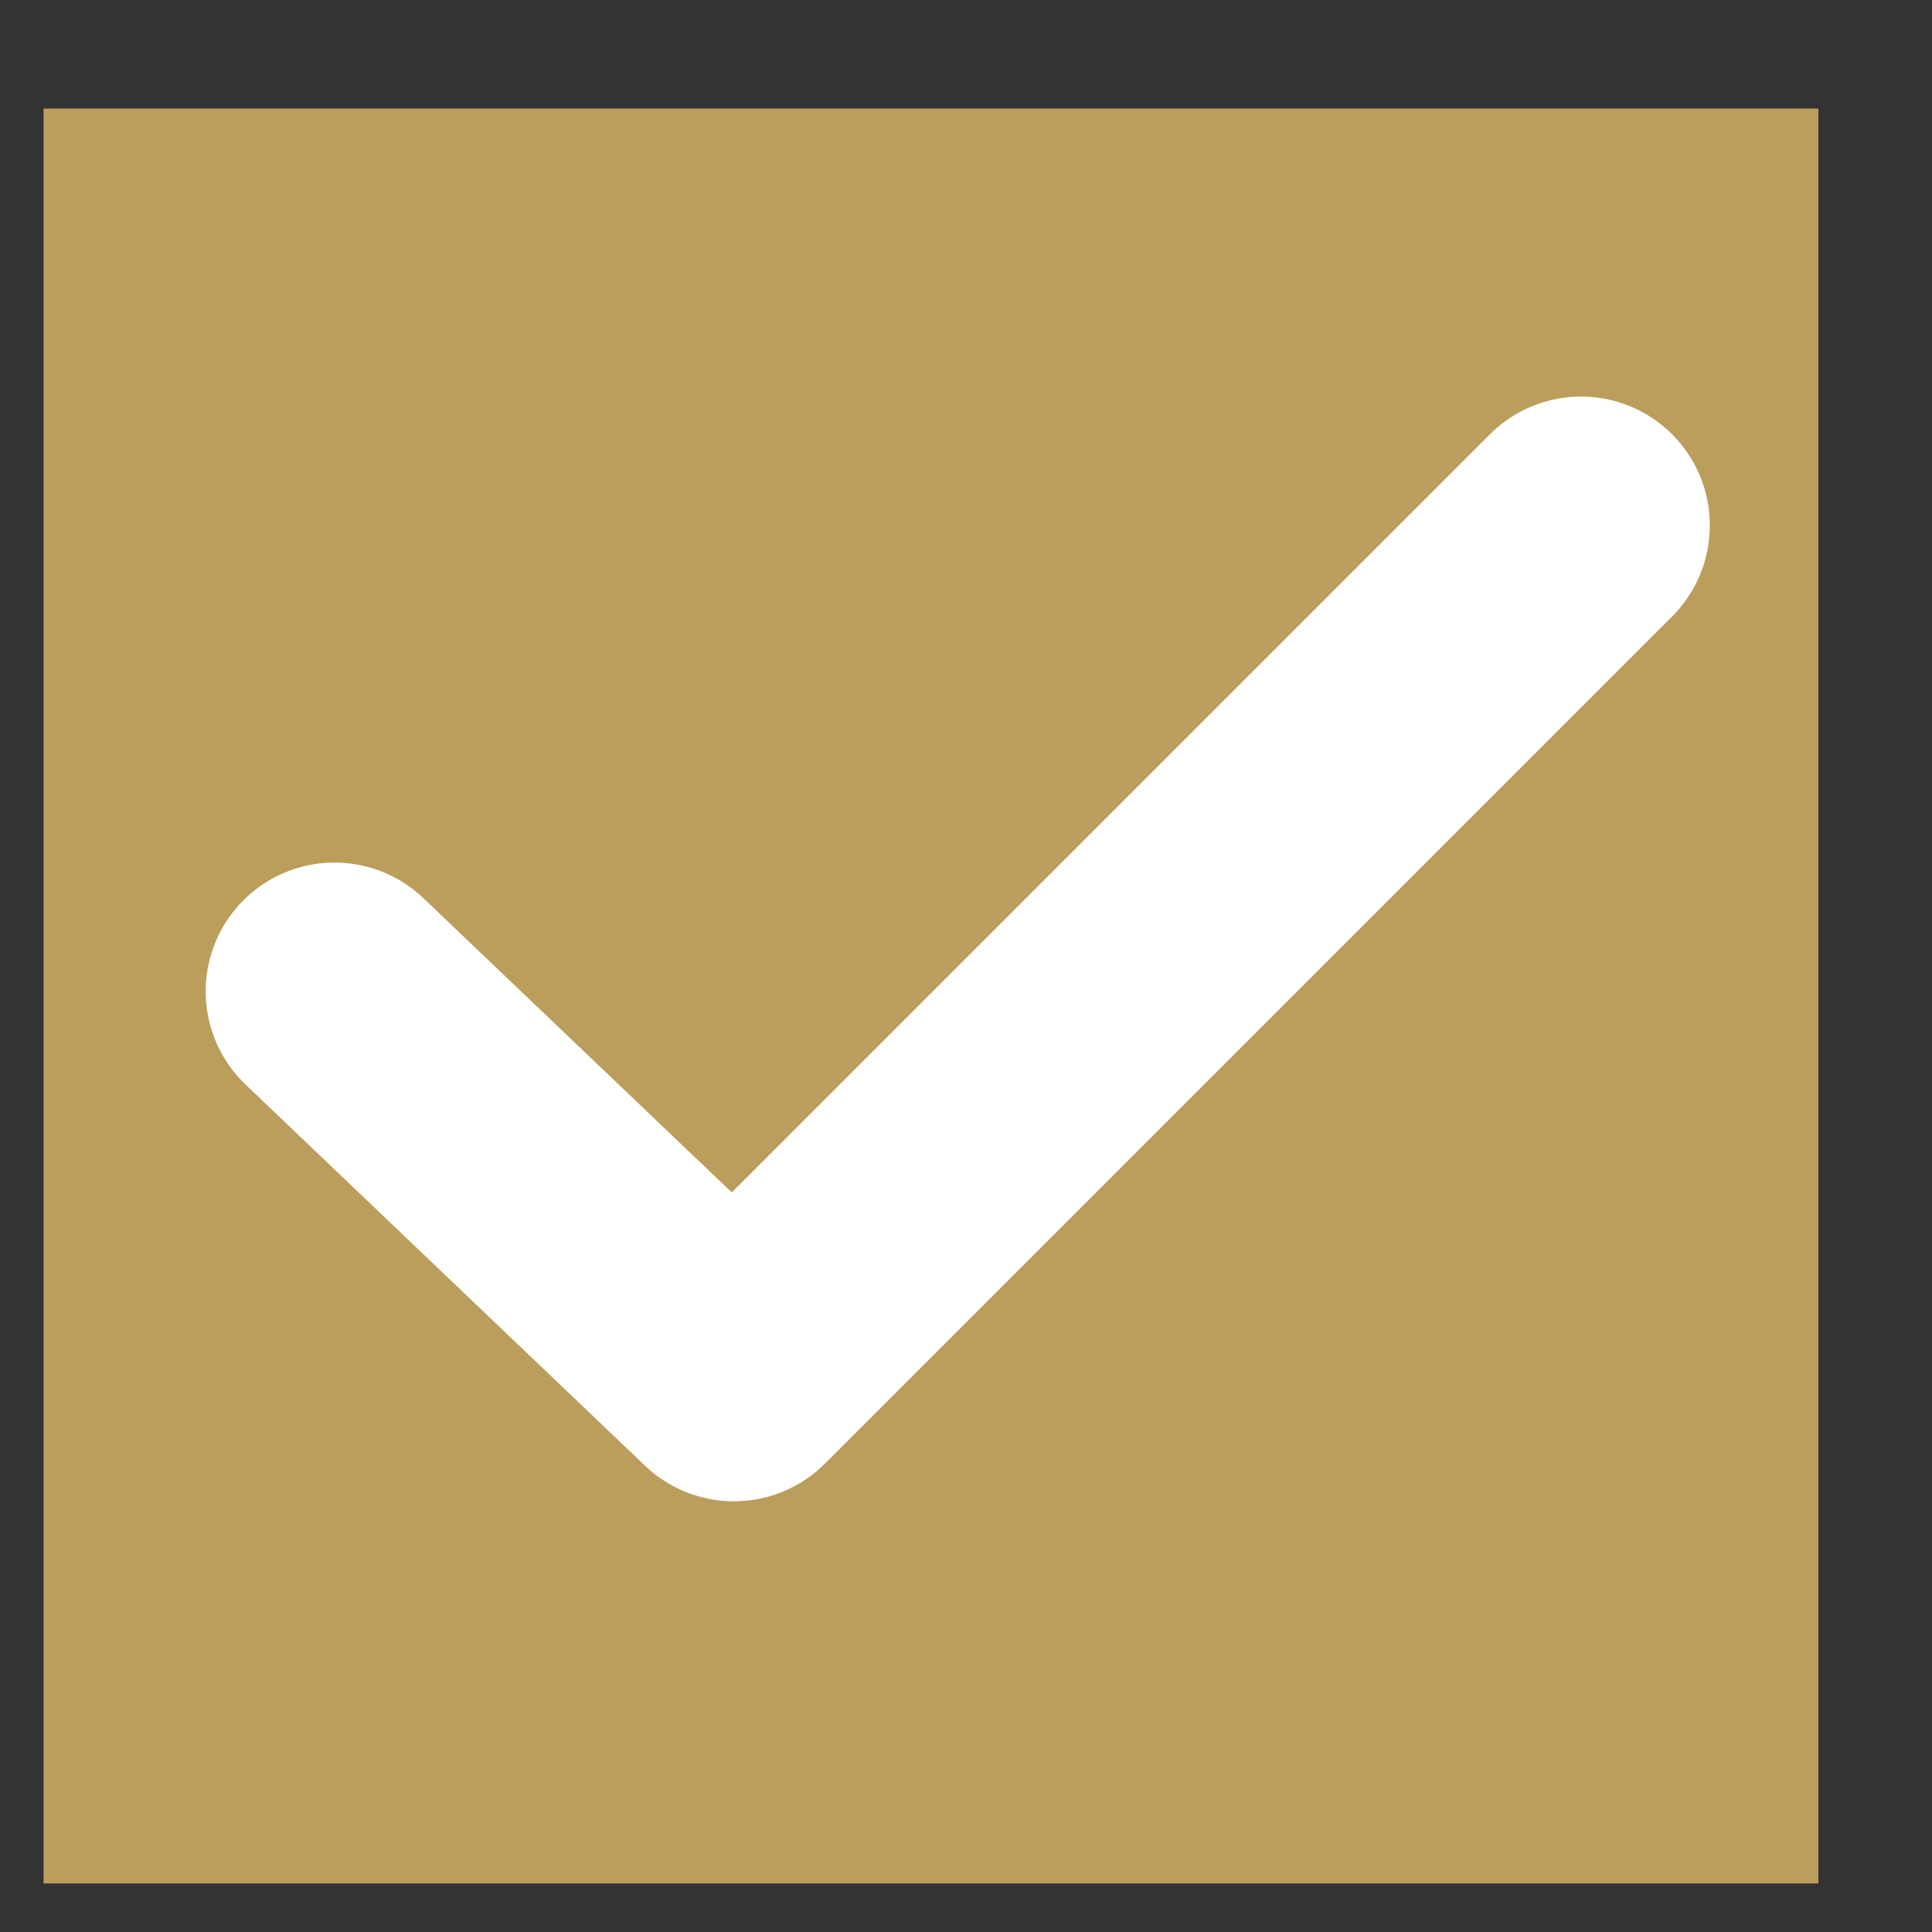 <svg xmlns="http://www.w3.org/2000/svg" width="15" height="15" viewBox="0 0 15 15">
    <rect x="0" y="0" width="15" height="15" fill="#333333" stroke="none"/>
    <g fill="none" fill-rule="evenodd">
        <g>
            <g>
                <g>
                    <path fill="#BC9E5C" d="M0 13.78L13.78 13.78 13.78 0 0 0z" transform="translate(-892 -2355) translate(873 1955) translate(19.338 400.843)"/>
                    <path stroke="#FFF" stroke-linecap="round" stroke-linejoin="round" stroke-width="2" d="M11.937 3.236L5.36 9.813 2.259 6.854" transform="translate(-892 -2355) translate(873 1955) translate(19.338 400.843)"/>
                </g>
            </g>
        </g>
    </g>
</svg>
